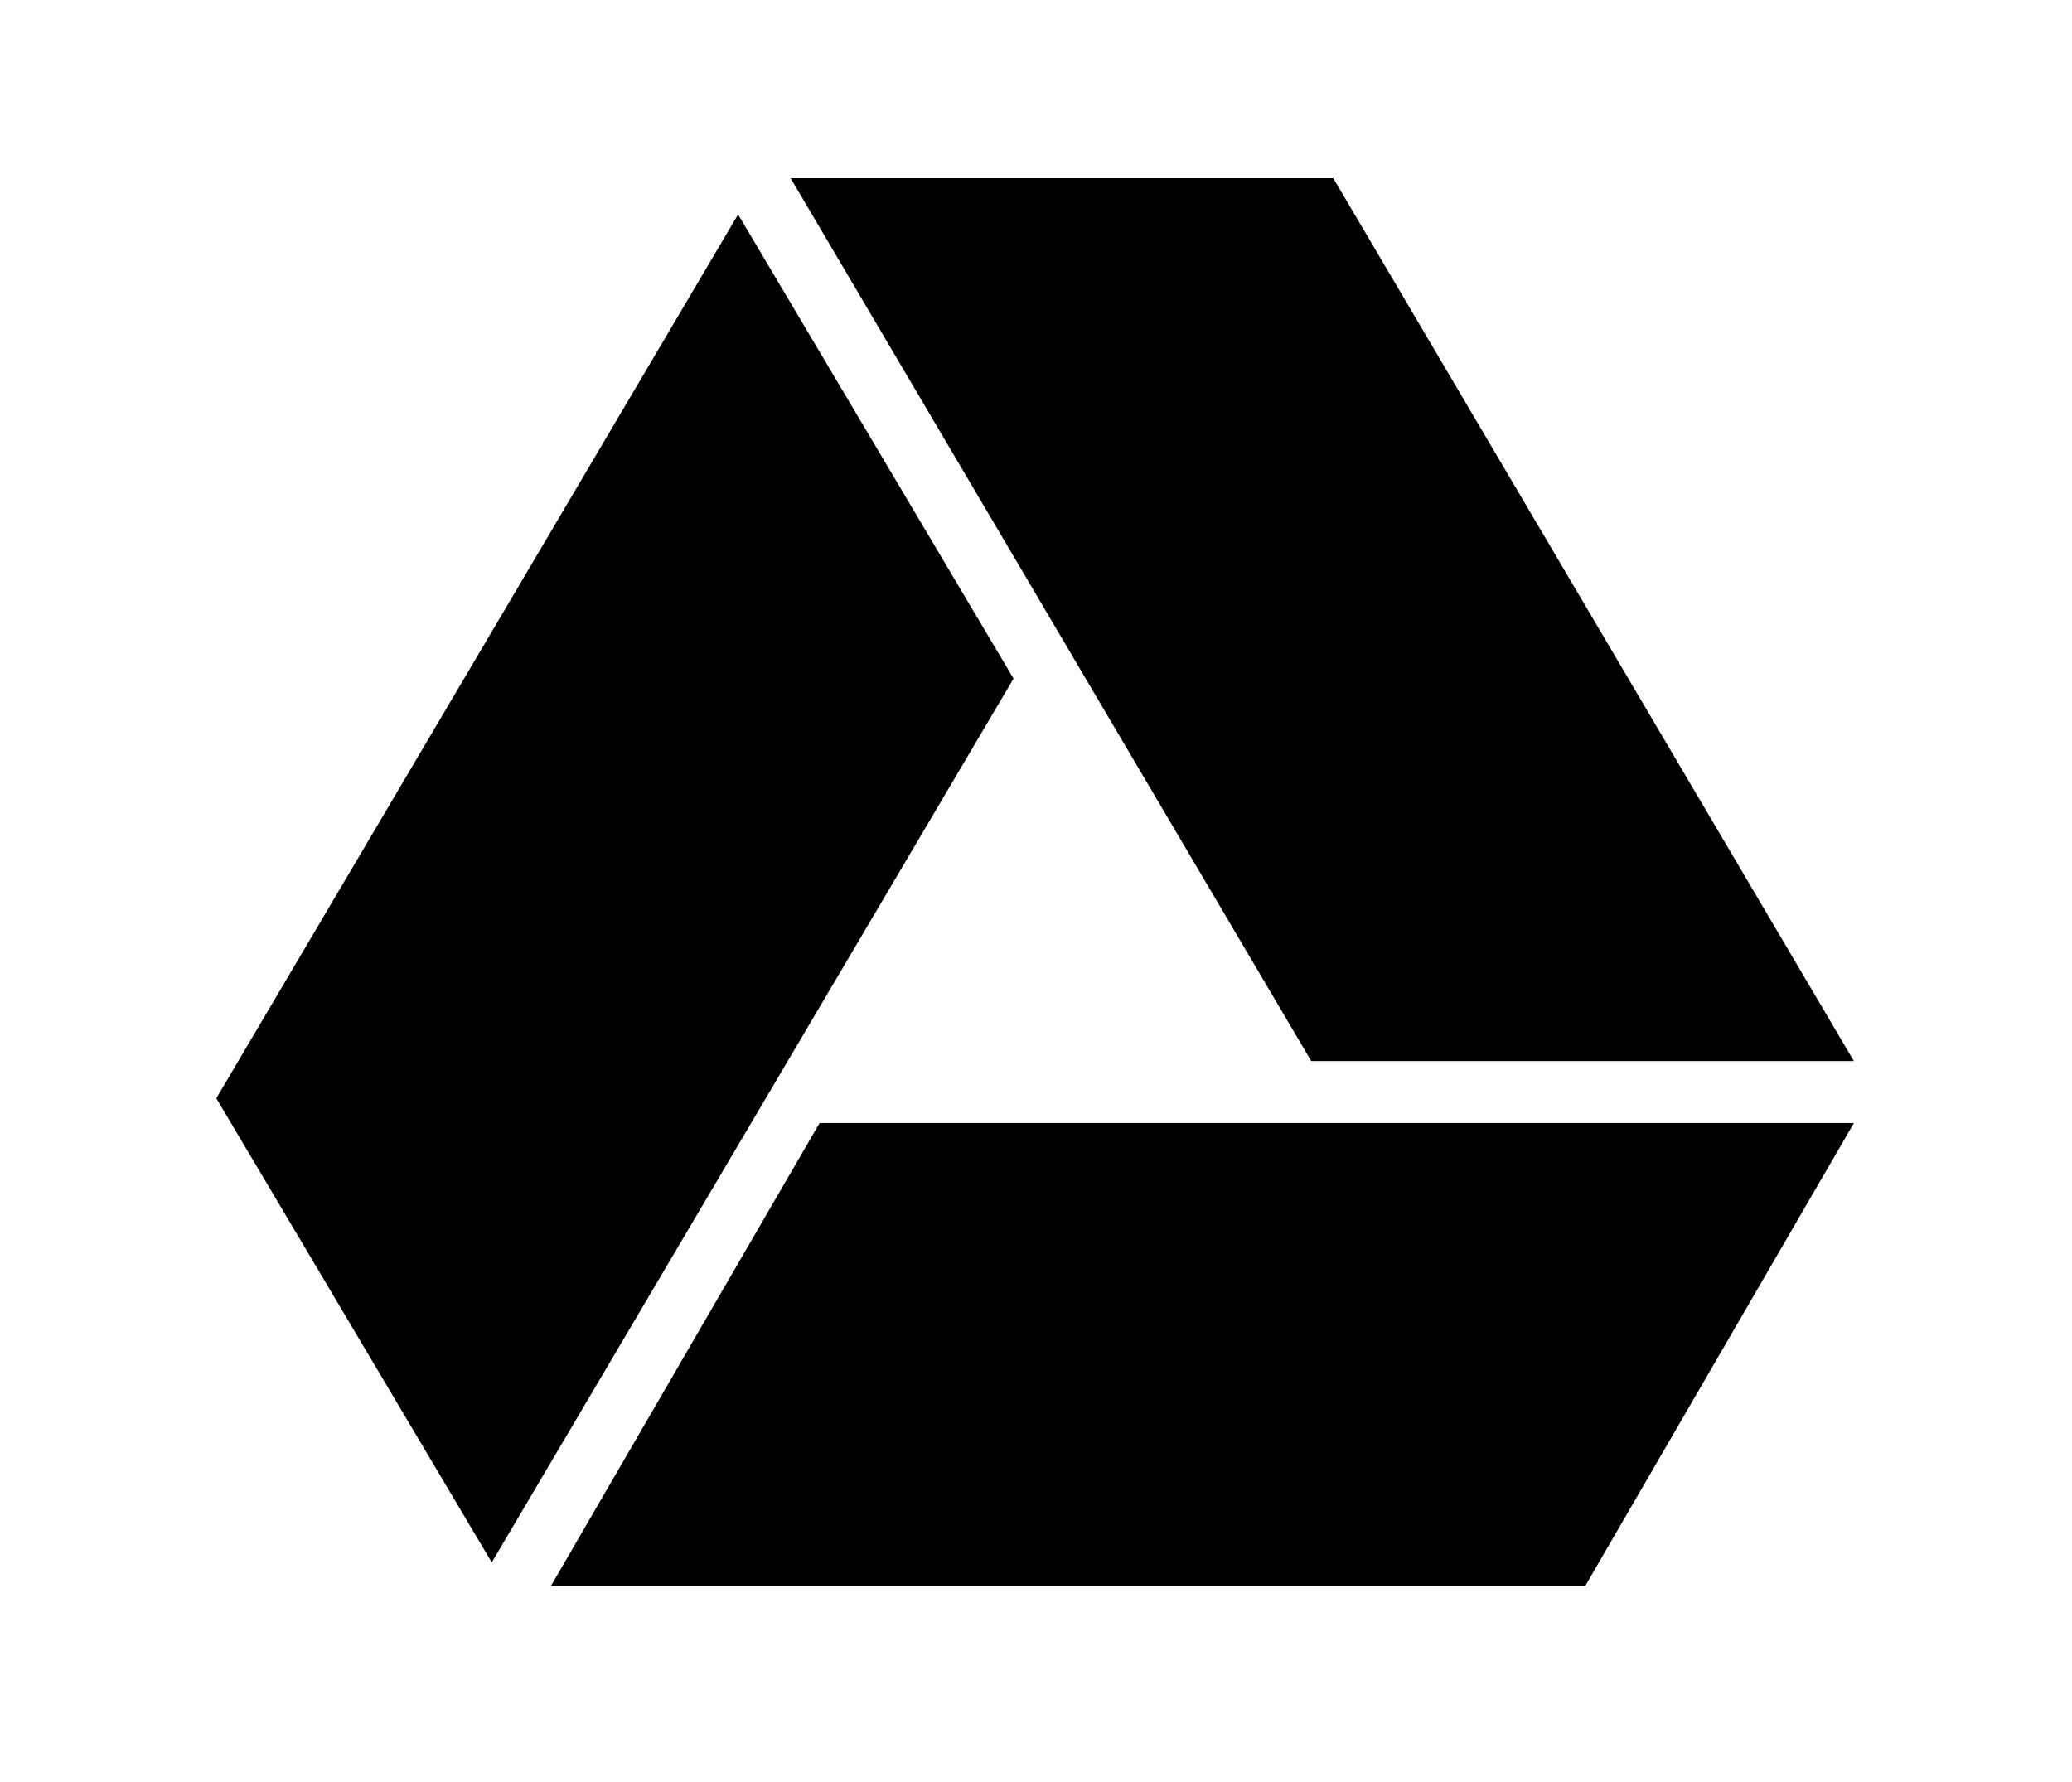 <?xml version="1.0" ?>
<svg xmlns="http://www.w3.org/2000/svg" xmlns:ev="http://www.w3.org/2001/xml-events" xmlns:xlink="http://www.w3.org/1999/xlink" baseProfile="full" enable-background="new 0 0 100 100" height="516px" version="1.1" viewBox="0 0 100 100" width="600px" x="0px" xml:space="preserve" y="0px">
	<defs/>
	<path d="M 66.683,10.0 L 36.23,10.0 L 65.446,59.543 L 95.899,59.543 L 66.683,10.0" points="66.683,10 36.23,10 65.446,59.543 95.899,59.543 "/>
	<path d="M 95.899,63.021 L 37.854,63.021 L 22.782,88.991 L 80.827,88.991 L 95.899,63.021" points="95.899,63.021 37.854,63.021 22.782,88.991 80.827,88.991 "/>
	<path d="M 48.739,38.08 L 33.281,12.033 L 4.0,61.631 L 19.458,87.678 L 48.739,38.08" points="48.739,38.08 33.281,12.033 4,61.631 19.458,87.678 "/>
</svg>
